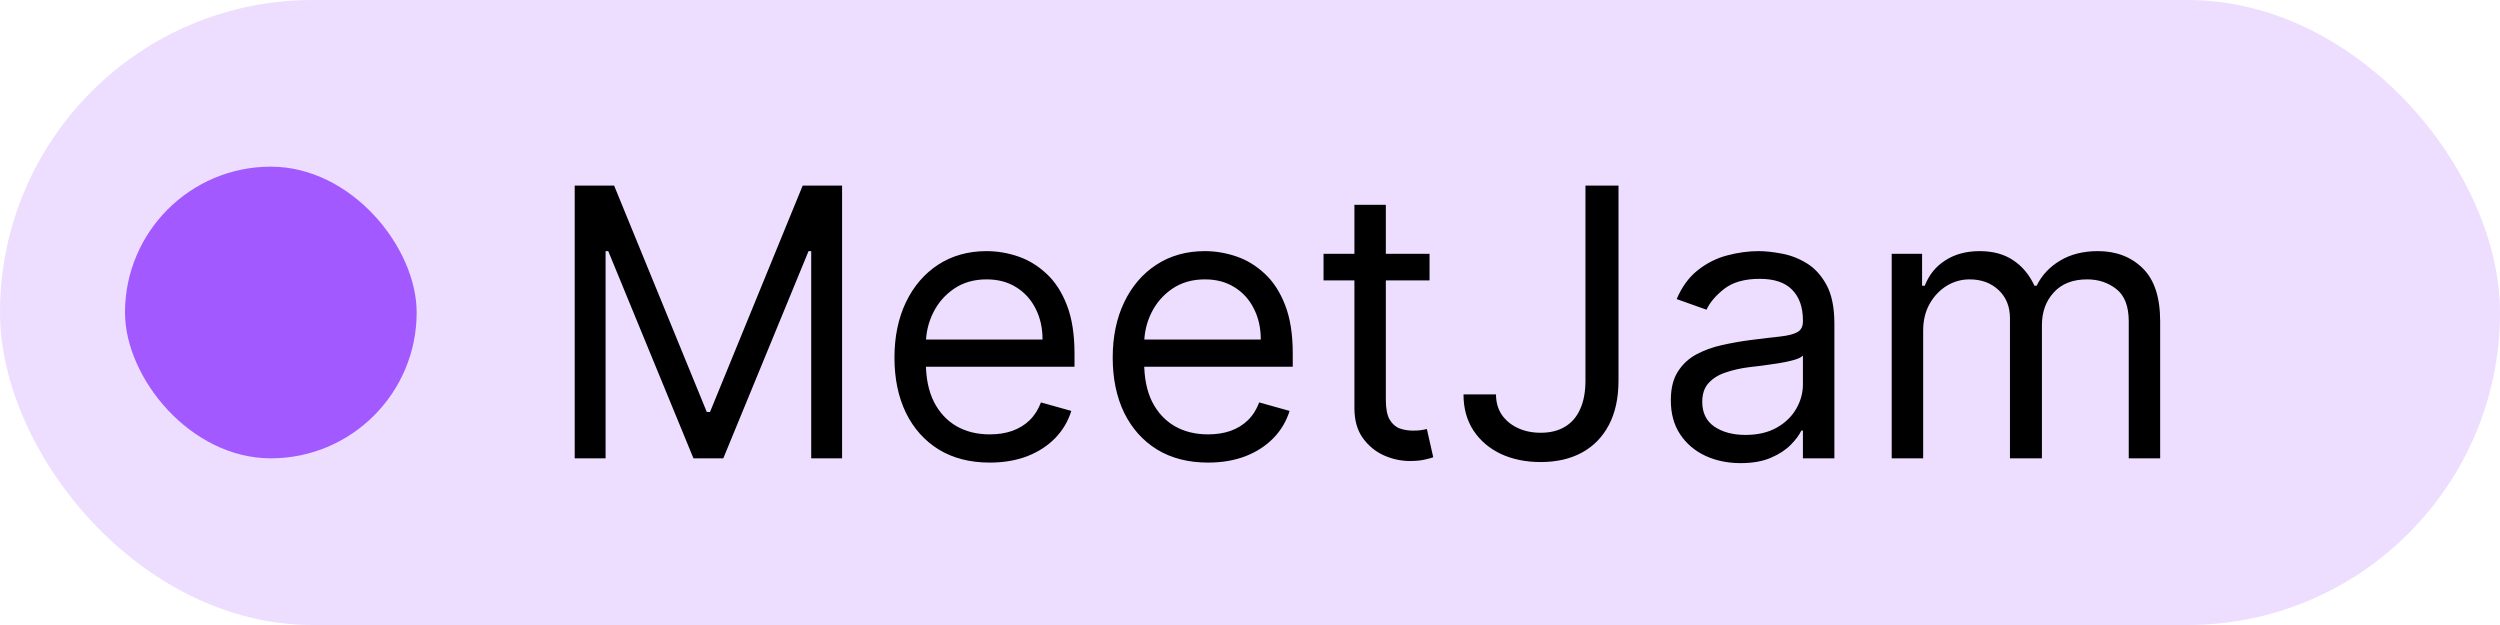 <svg width="60" height="15" viewBox="0 0 60 15" fill="none" xmlns="http://www.w3.org/2000/svg">
<rect width="60" height="15" rx="7.5" fill="#EDDEFF"/>
<path d="M13.793 4.455H14.739L16.963 9.888H17.04L19.264 4.455H20.21V11H19.469V6.027H19.405L17.359 11H16.643L14.598 6.027H14.534V11H13.793V4.455ZM23.755 11.102C23.282 11.102 22.874 10.998 22.531 10.789C22.19 10.578 21.927 10.284 21.742 9.907C21.559 9.528 21.467 9.087 21.467 8.584C21.467 8.081 21.559 7.638 21.742 7.254C21.927 6.869 22.185 6.568 22.515 6.353C22.848 6.136 23.235 6.027 23.679 6.027C23.934 6.027 24.187 6.07 24.436 6.155C24.686 6.24 24.912 6.379 25.117 6.57C25.322 6.76 25.485 7.011 25.606 7.325C25.727 7.638 25.788 8.023 25.788 8.482V8.801H22.004V8.149H25.021C25.021 7.872 24.966 7.625 24.855 7.408C24.746 7.19 24.591 7.019 24.388 6.893C24.188 6.767 23.951 6.705 23.679 6.705C23.378 6.705 23.118 6.779 22.899 6.928C22.682 7.075 22.514 7.267 22.397 7.504C22.28 7.74 22.221 7.994 22.221 8.264V8.699C22.221 9.07 22.285 9.384 22.413 9.642C22.543 9.897 22.723 10.092 22.953 10.227C23.183 10.359 23.451 10.425 23.755 10.425C23.954 10.425 24.133 10.397 24.292 10.342C24.454 10.284 24.594 10.199 24.711 10.086C24.828 9.971 24.919 9.828 24.983 9.658L25.711 9.862C25.635 10.109 25.506 10.327 25.325 10.514C25.144 10.7 24.92 10.845 24.654 10.949C24.387 11.051 24.088 11.102 23.755 11.102ZM28.994 11.102C28.521 11.102 28.113 10.998 27.77 10.789C27.429 10.578 27.166 10.284 26.98 9.907C26.797 9.528 26.705 9.087 26.705 8.584C26.705 8.081 26.797 7.638 26.98 7.254C27.166 6.869 27.423 6.568 27.754 6.353C28.086 6.136 28.474 6.027 28.917 6.027C29.173 6.027 29.425 6.07 29.674 6.155C29.924 6.24 30.151 6.379 30.355 6.57C30.56 6.76 30.723 7.011 30.844 7.325C30.966 7.638 31.026 8.023 31.026 8.482V8.801H27.242V8.149H30.259C30.259 7.872 30.204 7.625 30.093 7.408C29.985 7.19 29.829 7.019 29.627 6.893C29.426 6.767 29.19 6.705 28.917 6.705C28.617 6.705 28.357 6.779 28.137 6.928C27.92 7.075 27.753 7.267 27.635 7.504C27.518 7.74 27.46 7.994 27.46 8.264V8.699C27.46 9.07 27.523 9.384 27.651 9.642C27.781 9.897 27.961 10.092 28.192 10.227C28.422 10.359 28.689 10.425 28.994 10.425C29.192 10.425 29.371 10.397 29.531 10.342C29.693 10.284 29.832 10.199 29.949 10.086C30.067 9.971 30.157 9.828 30.221 9.658L30.95 9.862C30.873 10.109 30.744 10.327 30.563 10.514C30.382 10.7 30.158 10.845 29.892 10.949C29.625 11.051 29.326 11.102 28.994 11.102ZM34.309 6.091V6.73H31.765V6.091H34.309ZM32.506 4.915H33.26V9.594C33.26 9.807 33.291 9.967 33.353 10.073C33.417 10.178 33.498 10.248 33.596 10.284C33.696 10.318 33.802 10.335 33.912 10.335C33.995 10.335 34.064 10.331 34.117 10.322C34.17 10.312 34.213 10.303 34.245 10.297L34.398 10.974C34.347 10.994 34.276 11.013 34.184 11.032C34.092 11.053 33.976 11.064 33.836 11.064C33.623 11.064 33.414 11.018 33.209 10.927C33.007 10.835 32.839 10.695 32.704 10.508C32.572 10.32 32.506 10.084 32.506 9.798V4.915ZM38.051 4.455H38.844V9.134C38.844 9.551 38.767 9.906 38.614 10.198C38.46 10.49 38.244 10.711 37.965 10.863C37.686 11.014 37.357 11.089 36.977 11.089C36.619 11.089 36.301 11.024 36.022 10.895C35.743 10.762 35.523 10.575 35.363 10.332C35.204 10.089 35.124 9.8 35.124 9.466H35.904C35.904 9.651 35.949 9.813 36.041 9.952C36.135 10.088 36.263 10.195 36.424 10.271C36.586 10.348 36.771 10.386 36.977 10.386C37.205 10.386 37.399 10.338 37.559 10.242C37.719 10.147 37.84 10.006 37.923 9.821C38.009 9.633 38.051 9.404 38.051 9.134V4.455ZM41.775 11.115C41.464 11.115 41.181 11.056 40.928 10.939C40.674 10.82 40.473 10.648 40.324 10.425C40.174 10.199 40.1 9.926 40.1 9.607C40.1 9.325 40.155 9.097 40.266 8.923C40.377 8.746 40.525 8.607 40.71 8.507C40.896 8.407 41.1 8.332 41.324 8.283C41.55 8.232 41.777 8.192 42.005 8.162C42.303 8.124 42.545 8.095 42.73 8.076C42.918 8.054 43.054 8.019 43.139 7.97C43.227 7.921 43.27 7.836 43.27 7.714V7.689C43.27 7.374 43.184 7.129 43.011 6.954C42.841 6.779 42.582 6.692 42.235 6.692C41.875 6.692 41.592 6.771 41.388 6.928C41.183 7.086 41.039 7.254 40.956 7.433L40.24 7.178C40.368 6.879 40.539 6.647 40.752 6.481C40.967 6.312 41.201 6.195 41.455 6.129C41.711 6.061 41.962 6.027 42.209 6.027C42.367 6.027 42.548 6.046 42.753 6.085C42.959 6.121 43.158 6.196 43.35 6.311C43.544 6.426 43.705 6.6 43.833 6.832C43.961 7.065 44.025 7.376 44.025 7.766V11H43.27V10.335H43.232C43.181 10.442 43.096 10.556 42.976 10.677C42.857 10.799 42.698 10.902 42.5 10.987C42.302 11.072 42.06 11.115 41.775 11.115ZM41.89 10.438C42.188 10.438 42.439 10.379 42.644 10.262C42.851 10.145 43.006 9.993 43.111 9.808C43.217 9.623 43.27 9.428 43.27 9.223V8.533C43.238 8.571 43.168 8.606 43.059 8.638C42.953 8.668 42.829 8.695 42.689 8.718C42.55 8.739 42.415 8.759 42.283 8.776C42.153 8.79 42.047 8.803 41.966 8.814C41.77 8.839 41.587 8.881 41.417 8.939C41.248 8.994 41.112 9.078 41.008 9.191C40.905 9.302 40.854 9.453 40.854 9.645C40.854 9.907 40.951 10.105 41.145 10.239C41.341 10.371 41.589 10.438 41.89 10.438ZM45.401 11V6.091H46.13V6.858H46.194C46.296 6.596 46.461 6.392 46.689 6.248C46.917 6.101 47.191 6.027 47.511 6.027C47.834 6.027 48.104 6.101 48.319 6.248C48.537 6.392 48.706 6.596 48.827 6.858H48.879C49.004 6.604 49.193 6.403 49.444 6.254C49.696 6.103 49.997 6.027 50.349 6.027C50.788 6.027 51.147 6.164 51.426 6.439C51.705 6.712 51.844 7.137 51.844 7.714V11H51.09V7.714C51.09 7.352 50.991 7.093 50.793 6.938C50.595 6.782 50.361 6.705 50.093 6.705C49.748 6.705 49.48 6.809 49.291 7.018C49.101 7.224 49.006 7.487 49.006 7.804V11H48.239V7.638C48.239 7.359 48.149 7.134 47.968 6.963C47.787 6.791 47.553 6.705 47.268 6.705C47.072 6.705 46.889 6.757 46.718 6.861C46.55 6.966 46.413 7.11 46.309 7.296C46.207 7.479 46.156 7.691 46.156 7.932V11H45.401Z" fill="black"/>
<rect x="3" y="4" width="7" height="7" rx="3.5" fill="#A259FF"/>
</svg>
